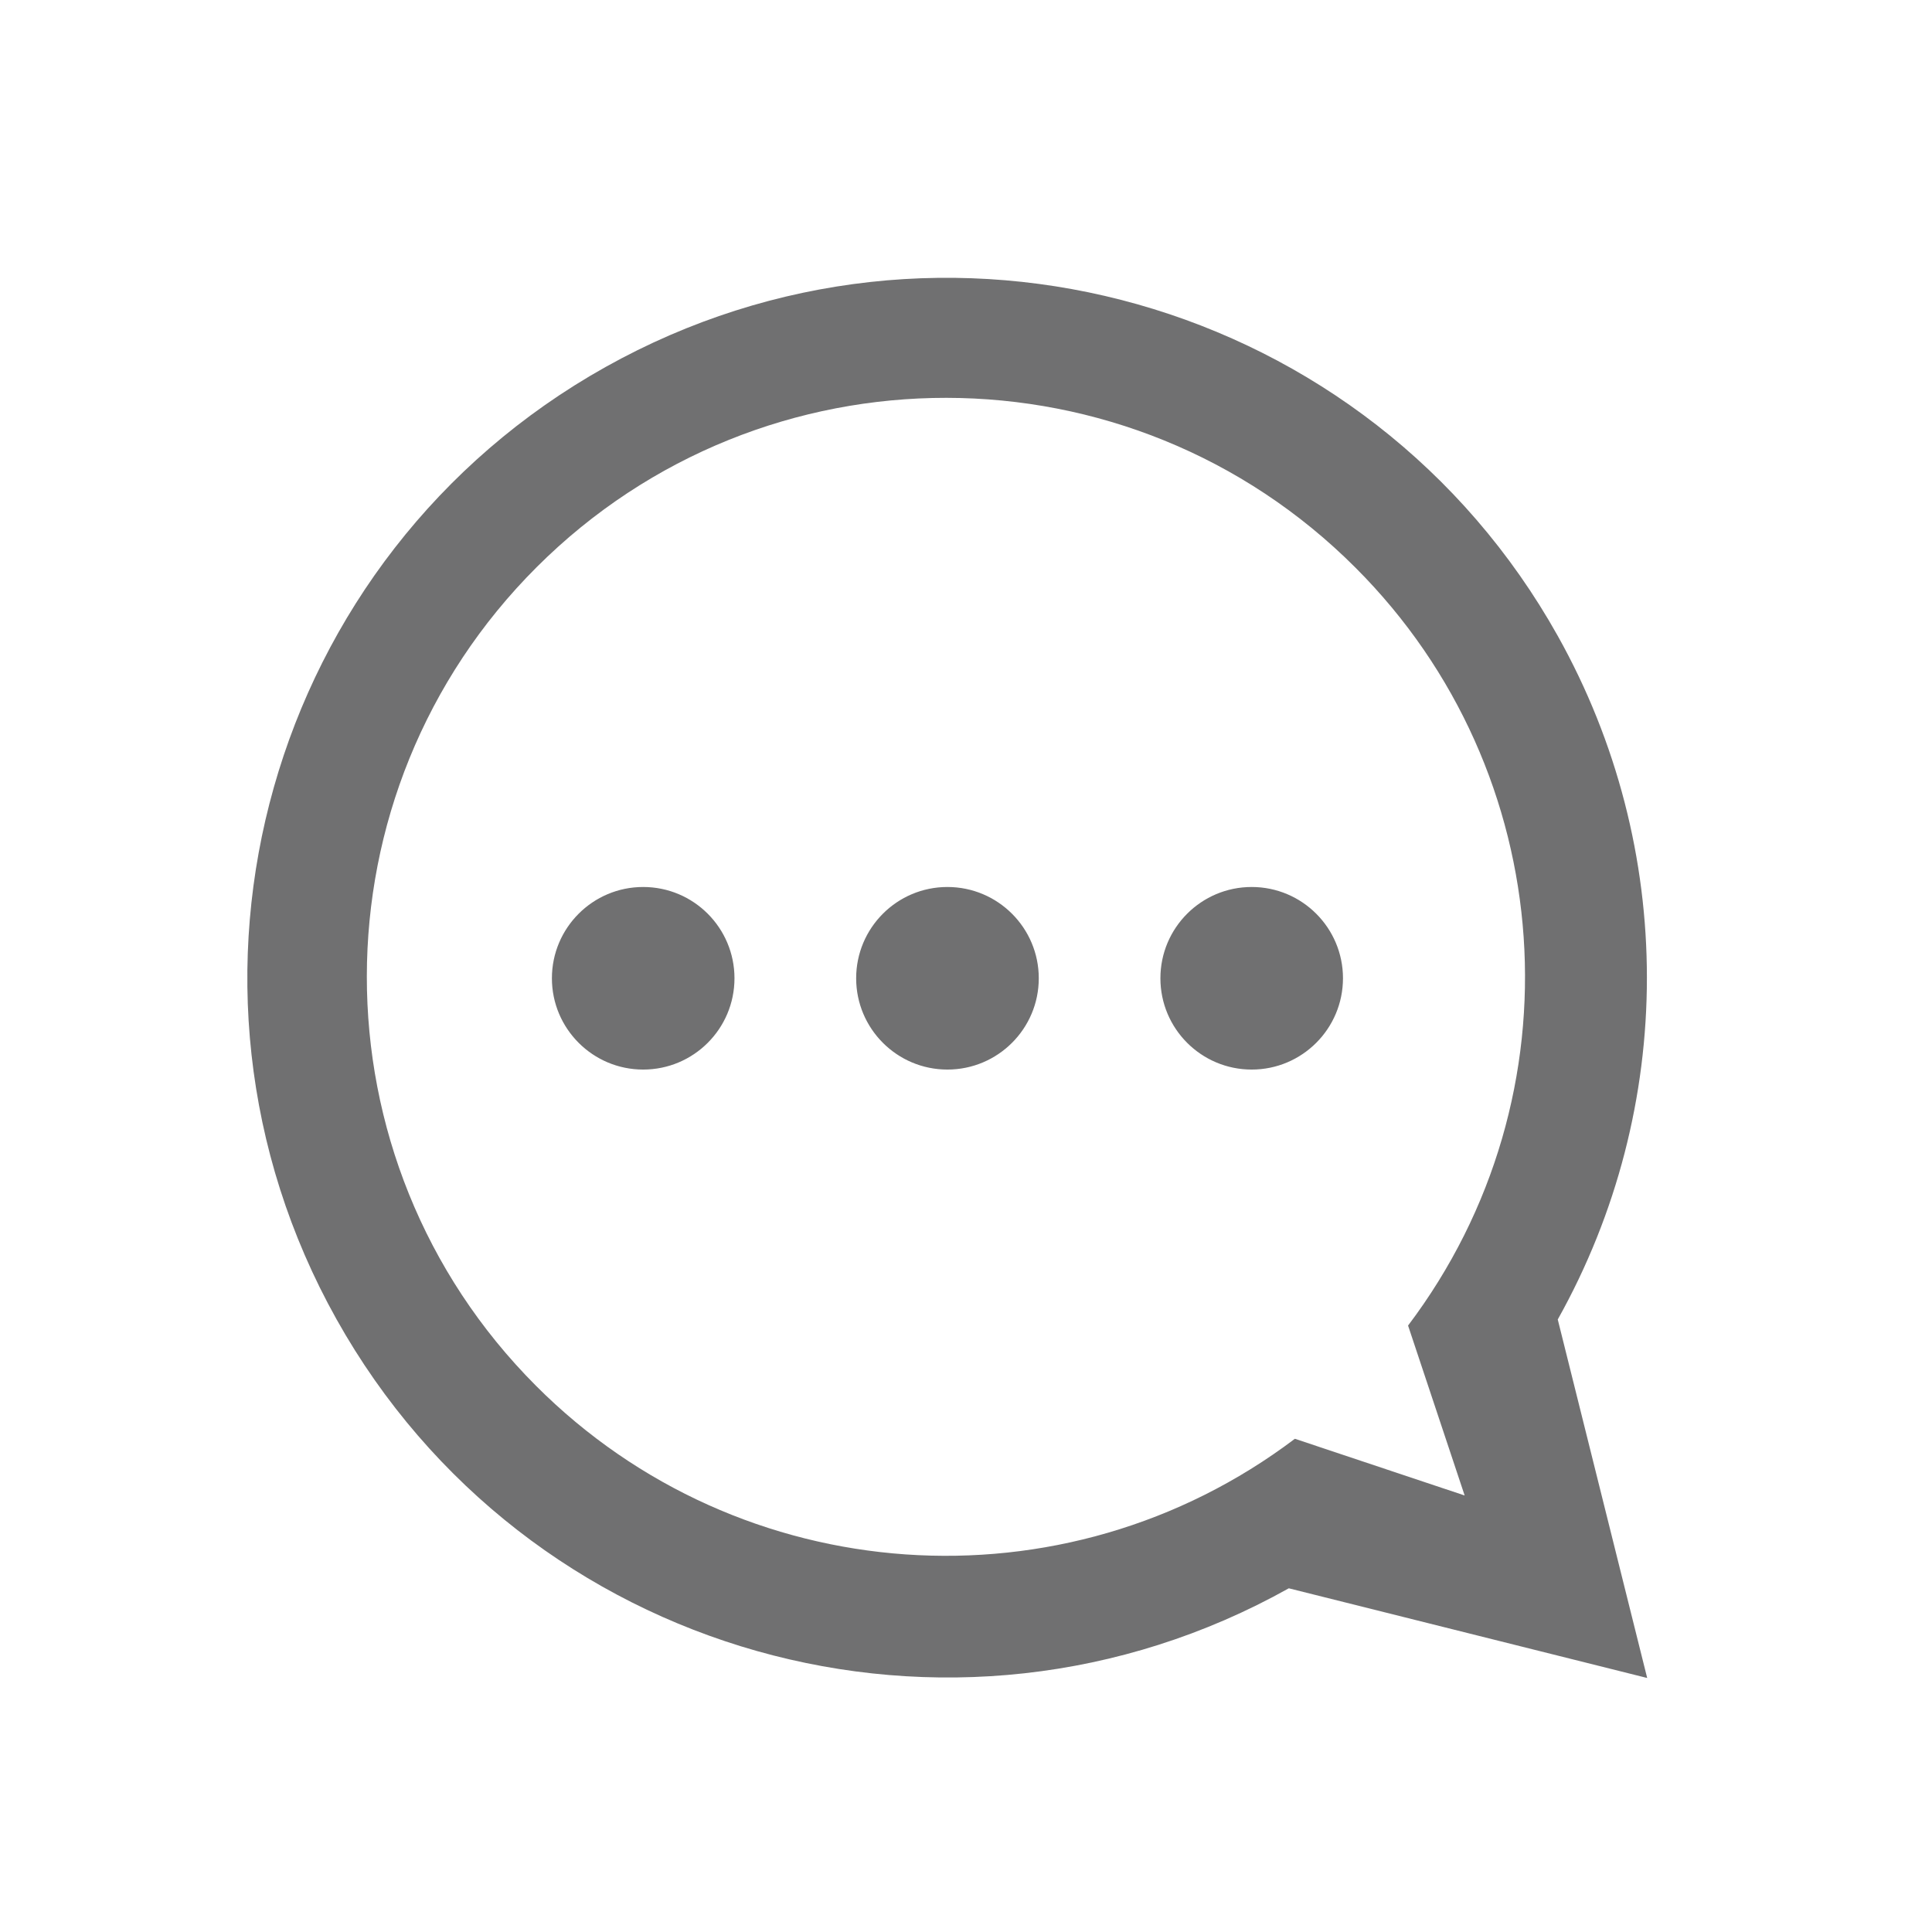 <?xml version="1.0" encoding="utf-8"?>
<!-- Generator: Adobe Illustrator 16.0.0, SVG Export Plug-In . SVG Version: 6.00 Build 0)  -->
<!DOCTYPE svg PUBLIC "-//W3C//DTD SVG 1.1//EN" "http://www.w3.org/Graphics/SVG/1.1/DTD/svg11.dtd">
<svg version="1.1" id="Layer_1" xmlns="http://www.w3.org/2000/svg" xmlns:xlink="http://www.w3.org/1999/xlink" x="0px" y="0px"
	 width="48px" height="48px" viewBox="230.834 0 48 48" enable-background="new 230.834 0 48 48" xml:space="preserve">
<g id="XMLID_834_" display="none">
	<path id="XMLID_835_" display="inline" fill="#707071" d="M17.038,25.257h3.228v13.288c0,0.262,0.213,0.475,0.475,0.475h5.473
		c0.262,0,0.475-0.213,0.475-0.475V25.319h3.711c0.24,0,0.443-0.182,0.473-0.421l0.563-4.892c0.016-0.134-0.027-0.269-0.117-0.37
		c-0.09-0.101-0.219-0.159-0.354-0.159h-4.275v-3.066c0-0.924,0.498-1.393,1.48-1.393c0.139,0,2.795,0,2.795,0
		c0.262,0,0.475-0.213,0.475-0.476v-4.49c0-0.262-0.213-0.475-0.475-0.475h-3.852c-0.027-0.002-0.088-0.004-0.178-0.004
		c-0.668,0-2.99,0.132-4.825,1.819c-2.033,1.87-1.751,4.11-1.683,4.498v3.586h-3.389c-0.263,0-0.475,0.213-0.475,0.476v4.829
		C16.563,25.044,16.775,25.257,17.038,25.257z"/>
</g>
<g id="XMLID_826_" display="none">
	<path id="XMLID_827_" display="inline" fill="#707071" d="M96.516,15.252c-0.451,0.2-0.915,0.369-1.39,0.506
		c0.562-0.635,0.989-1.382,1.251-2.199c0.059-0.183-0.002-0.383-0.153-0.503c-0.15-0.12-0.359-0.135-0.524-0.036
		c-1.007,0.597-2.093,1.026-3.232,1.277c-1.146-1.121-2.705-1.76-4.315-1.76c-3.4,0-6.166,2.767-6.166,6.167
		c0,0.268,0.017,0.533,0.05,0.796c-4.219-0.37-8.142-2.443-10.835-5.748c-0.096-0.117-0.244-0.182-0.396-0.169
		c-0.151,0.012-0.287,0.098-0.364,0.229c-0.546,0.938-0.835,2.01-0.835,3.101c0,1.485,0.53,2.896,1.468,3.997
		c-0.285-0.099-0.562-0.223-0.825-0.369c-0.142-0.078-0.314-0.077-0.456,0.004c-0.141,0.08-0.229,0.229-0.232,0.391
		c-0.001,0.027-0.001,0.055-0.001,0.083c0,2.218,1.194,4.213,3.019,5.303c-0.156-0.016-0.313-0.039-0.469-0.068
		c-0.16-0.031-0.325,0.025-0.434,0.148c-0.108,0.121-0.145,0.291-0.095,0.447c0.676,2.109,2.415,3.66,4.518,4.133
		c-1.744,1.092-3.738,1.664-5.831,1.664c-0.438,0-0.877-0.025-1.307-0.076c-0.214-0.025-0.418,0.102-0.49,0.305
		c-0.073,0.203,0.004,0.43,0.186,0.545c2.689,1.725,5.799,2.637,8.992,2.637c6.278,0,10.206-2.961,12.395-5.443
		c2.729-3.098,4.296-7.197,4.296-11.247c0-0.169-0.003-0.34-0.009-0.511c1.077-0.812,2.005-1.793,2.759-2.922
		c0.115-0.171,0.103-0.397-0.03-0.556S96.704,15.168,96.516,15.252z"/>
</g>
<g display="none">
	<g display="inline">
		<path fill="#707071" d="M182.191,38.628h4.079c0.563,0,1.02-0.457,1.02-1.019v-17.83c0-0.563-0.456-1.02-1.02-1.02h-4.079
			c-0.562,0-1.019,0.457-1.019,1.02v17.83C181.173,38.171,181.63,38.628,182.191,38.628z"/>
		<path fill="#707071" d="M182.191,15.626h4.079c0.563,0,1.02-0.457,1.02-1.02v-3.623c0-0.562-0.456-1.019-1.02-1.019h-4.079
			c-0.562,0-1.019,0.457-1.019,1.019v3.623C181.173,15.169,181.63,15.626,182.191,15.626z"/>
		<path fill="#707071" d="M211.016,20.828c-0.573-0.754-1.418-1.375-2.536-1.861c-1.117-0.487-2.352-0.729-3.702-0.729
			c-2.739,0-5.061,1.045-6.964,3.137c-0.379,0.417-0.654,0.325-0.654-0.237v-1.358c0-0.563-0.456-1.02-1.019-1.02h-3.644
			c-0.563,0-1.02,0.457-1.02,1.02v17.83c0,0.562,0.457,1.019,1.02,1.019h4.079c0.563,0,1.019-0.457,1.019-1.019v-6.201
			c0-2.583,0.156-4.354,0.468-5.312c0.313-0.957,0.89-1.727,1.731-2.308c0.842-0.581,1.792-0.872,2.851-0.872
			c0.828,0,1.535,0.204,2.123,0.611c0.588,0.406,1.013,0.976,1.274,1.709c0.261,0.732,0.391,2.347,0.391,4.843v7.529
			c0,0.562,0.456,1.019,1.02,1.019h4.079c0.563,0,1.019-0.457,1.019-1.019V27.511c0-1.783-0.112-3.155-0.338-4.115
			C211.988,22.439,211.588,21.583,211.016,20.828z"/>
	</g>
</g>
<g display="none">
	<path display="inline" fill="#707071" d="M132.215,26.869h6.089c-1.068,3.022-3.964,5.189-7.354,5.165
		c-4.113-0.03-7.514-3.321-7.674-7.431c-0.17-4.405,3.364-8.044,7.732-8.044c1.997,0,3.819,0.761,5.193,2.008
		c0.325,0.295,0.821,0.297,1.141-0.004l2.237-2.105c0.35-0.33,0.352-0.886,0.002-1.216c-2.179-2.064-5.103-3.352-8.325-3.415
		c-6.876-0.135-12.672,5.503-12.72,12.379c-0.048,6.93,5.554,12.561,12.472,12.561c6.651,0,12.086-5.209,12.45-11.77
		c0.01-0.082,0.016-2.862,0.016-2.862h-11.26c-0.463,0-0.837,0.374-0.837,0.835v3.063C131.378,26.495,131.752,26.869,132.215,26.869
		z"/>
	<path display="inline" fill="#707071" d="M153.795,22.414v-2.992c0-0.405-0.328-0.732-0.732-0.732h-2.519
		c-0.404,0-0.732,0.328-0.732,0.732v2.992h-2.992c-0.404,0-0.732,0.328-0.732,0.732v2.518c0,0.405,0.328,0.732,0.732,0.732h2.992
		v2.992c0,0.404,0.328,0.732,0.732,0.732h2.519c0.404,0,0.732-0.328,0.732-0.732v-2.992h2.992c0.404,0,0.732-0.327,0.732-0.732
		v-2.518c0-0.405-0.328-0.732-0.732-0.732H153.795L153.795,22.414z"/>
</g>
<path fill="#707071" d="M271.758,41.689l-8.904-2.228c-8.379,4.688-18.972,1.696-23.659-6.684
	c-4.688-8.379-1.695-18.971,6.684-23.659s18.972-1.695,23.659,6.684c2.951,5.275,2.951,11.705-0.002,16.98L271.758,41.689z
	 M264.516,14.109c-5.611-5.624-14.72-5.634-20.344-0.023c-5.623,5.611-5.634,14.721-0.022,20.343
	c5.075,5.086,13.124,5.648,18.855,1.317l4.218,1.409l-1.406-4.222C270.14,27.213,269.585,19.181,264.516,14.109z M261.932,26.573
	c-1.253,0-2.268-1.016-2.268-2.268c0-1.252,1.015-2.268,2.268-2.268c1.252,0,2.268,1.016,2.268,2.268
	C264.199,25.558,263.184,26.573,261.932,26.573z M254.372,26.573c-1.252,0-2.267-1.016-2.267-2.268c0-1.252,1.015-2.268,2.267-2.268
	c1.253,0,2.27,1.016,2.27,2.268C256.642,25.558,255.625,26.573,254.372,26.573z M246.813,26.573c-1.251,0-2.267-1.016-2.267-2.268
	c0-1.252,1.016-2.268,2.267-2.268c1.254,0,2.269,1.016,2.269,2.268C249.082,25.558,248.067,26.573,246.813,26.573z"/>
<g display="none">
	<polygon display="inline" fill="none" points="328.55,23.391 328.55,23.402 328.55,23.391 	"/>
	<path display="inline" fill="none" d="M324.12,35.835c0.2-0.193,0.388-0.376,0.525-0.56c0.693-0.703,0.432-1.139,0.09-1.479
		l-3.851-3.85c-0.195-0.166-0.411-0.353-0.634-0.353c-0.236,0-0.511,0.19-0.673,0.353l-2.404,2.406
		c-0.652,0.641-1.382,0.842-2.233,0.463h-0.113l-0.122-0.116c-0.086-0.043-0.171-0.09-0.258-0.14
		c-0.121-0.067-0.245-0.14-0.383-0.198l-0.346-0.189c-0.188-0.101-0.383-0.208-0.579-0.33c-2.29-1.45-4.356-3.331-6.325-5.753
		c-1.063-1.319-1.796-2.499-2.299-3.701l-0.086-0.086l-0.021-0.171c-0.236-0.809-0.062-1.514,0.521-2.096
		c0.632-0.595,1.176-1.14,1.758-1.721l0.613-0.613c0.257-0.257,0.387-0.496,0.387-0.708c0-0.212-0.13-0.45-0.389-0.709l-2.98-2.988
		c-0.269-0.276-0.526-0.542-0.814-0.809c-0.179-0.176-0.426-0.368-0.69-0.368c-0.263,0-0.511,0.192-0.672,0.353l-2.369,2.369
		c-0.48,0.515-0.739,1.066-0.8,1.723c-0.105,1.205,0.13,2.513,0.744,4.113c1.063,2.822,2.632,5.429,4.94,8.208
		c2.831,3.374,6.23,6.04,10.104,7.922c1.267,0.601,3.197,1.424,5.281,1.611l0.283-0.003c0.947,0,1.628-0.284,2.208-0.923
		c0.321-0.413,0.71-0.795,1.087-1.165L324.12,35.835z"/>
	<path display="inline" fill="#707071" d="M314.299,16.146c1.726,0.316,3.286,1.132,4.52,2.366c1.24,1.207,2.075,2.804,2.353,4.501
		c0.12,0.712,0.76,1.25,1.486,1.25h0.191l0.043-0.007c0.789-0.122,1.335-0.89,1.214-1.738c-0.431-2.301-1.533-4.412-3.188-6.106
		c-1.664-1.702-3.782-2.808-6.101-3.194c-0.829-0.177-1.638,0.392-1.749,1.178c-0.087,0.407-0.006,0.813,0.227,1.144
		C313.531,15.876,313.897,16.094,314.299,16.146z"/>
	<path display="inline" fill="#707071" d="M323.032,27.858c-1.521-1.605-3.894-1.671-5.552-0.012l-1.926,1.925
		c-0.059-0.029-0.127-0.065-0.226-0.12c-0.139-0.06-0.266-0.133-0.388-0.201c-0.098-0.055-0.191-0.107-0.239-0.129
		c-1.989-1.244-3.821-2.911-5.597-5.095c-0.758-0.947-1.277-1.736-1.646-2.506c0.433-0.413,0.861-0.84,1.268-1.246l0.672-0.672
		c0.823-0.823,1.276-1.821,1.276-2.808c0-1.015-0.43-1.96-1.273-2.804l-1.892-1.929c-0.21-0.209-0.42-0.418-0.611-0.648
		c-0.412-0.449-0.872-0.909-1.313-1.314c-1.547-1.546-3.827-1.585-5.506,0l-2.407,2.407c-0.995,0.996-1.561,2.198-1.682,3.582
		c-0.15,2.066,0.413,3.979,0.922,5.42c1.139,3.109,2.863,5.997,5.429,9.091c3.094,3.689,6.83,6.616,11.107,8.697
		c1.489,0.727,3.768,1.711,6.395,1.872h0.445c1.753,0,3.281-0.667,4.4-1.906l0.072-0.076c0.315-0.38,0.687-0.762,1.133-1.174
		c0.328-0.255,0.647-0.56,0.984-0.941c1.617-1.66,1.614-3.952-0.005-5.572L323.032,27.858z M320.325,38.416l-0.283,0.003
		c-2.084-0.188-4.015-1.011-5.281-1.611c-3.873-1.882-7.272-4.548-10.104-7.922c-2.309-2.778-3.878-5.386-4.94-8.208
		c-0.614-1.601-0.85-2.908-0.744-4.113c0.061-0.657,0.319-1.208,0.8-1.723l2.369-2.369c0.161-0.161,0.409-0.353,0.672-0.353
		c0.265,0,0.512,0.192,0.69,0.368c0.288,0.266,0.546,0.532,0.814,0.809l2.98,2.988c0.259,0.259,0.389,0.497,0.389,0.709
		c0,0.212-0.13,0.451-0.387,0.708l-0.613,0.613c-0.582,0.581-1.126,1.125-1.758,1.721c-0.582,0.582-0.757,1.287-0.521,2.096
		l0.021,0.171l0.086,0.086c0.503,1.202,1.235,2.381,2.299,3.701c1.969,2.422,4.035,4.303,6.325,5.753
		c0.196,0.122,0.392,0.229,0.579,0.33l0.346,0.189c0.138,0.059,0.262,0.131,0.383,0.198c0.087,0.05,0.172,0.097,0.258,0.14
		l0.122,0.116h0.113c0.852,0.379,1.581,0.178,2.233-0.463l2.404-2.406c0.162-0.162,0.437-0.353,0.673-0.353
		c0.223,0,0.438,0.187,0.634,0.353l3.851,3.85c0.342,0.341,0.604,0.776-0.09,1.479c-0.138,0.184-0.325,0.366-0.525,0.56l-0.5,0.493
		c-0.377,0.37-0.766,0.752-1.087,1.165C321.953,38.132,321.272,38.416,320.325,38.416z"/>
	<path display="inline" fill="#707071" d="M330.067,22.235c-0.61-3.737-2.381-7.16-5.12-9.9c-2.708-2.708-6.118-4.465-9.835-5.079
		c-0.792-0.167-1.57,0.356-1.748,1.178c-0.088,0.407-0.008,0.816,0.226,1.15c0.232,0.332,0.584,0.546,0.975,0.602
		c3.153,0.538,6.018,2.019,8.28,4.281c2.274,2.311,3.757,5.176,4.286,8.282c0.115,0.695,0.724,1.219,1.419,1.219l0.303-0.01
		C329.64,23.838,330.186,23.07,330.067,22.235z M328.55,23.391L328.55,23.391v0.011V23.391z"/>
</g>
</svg>
